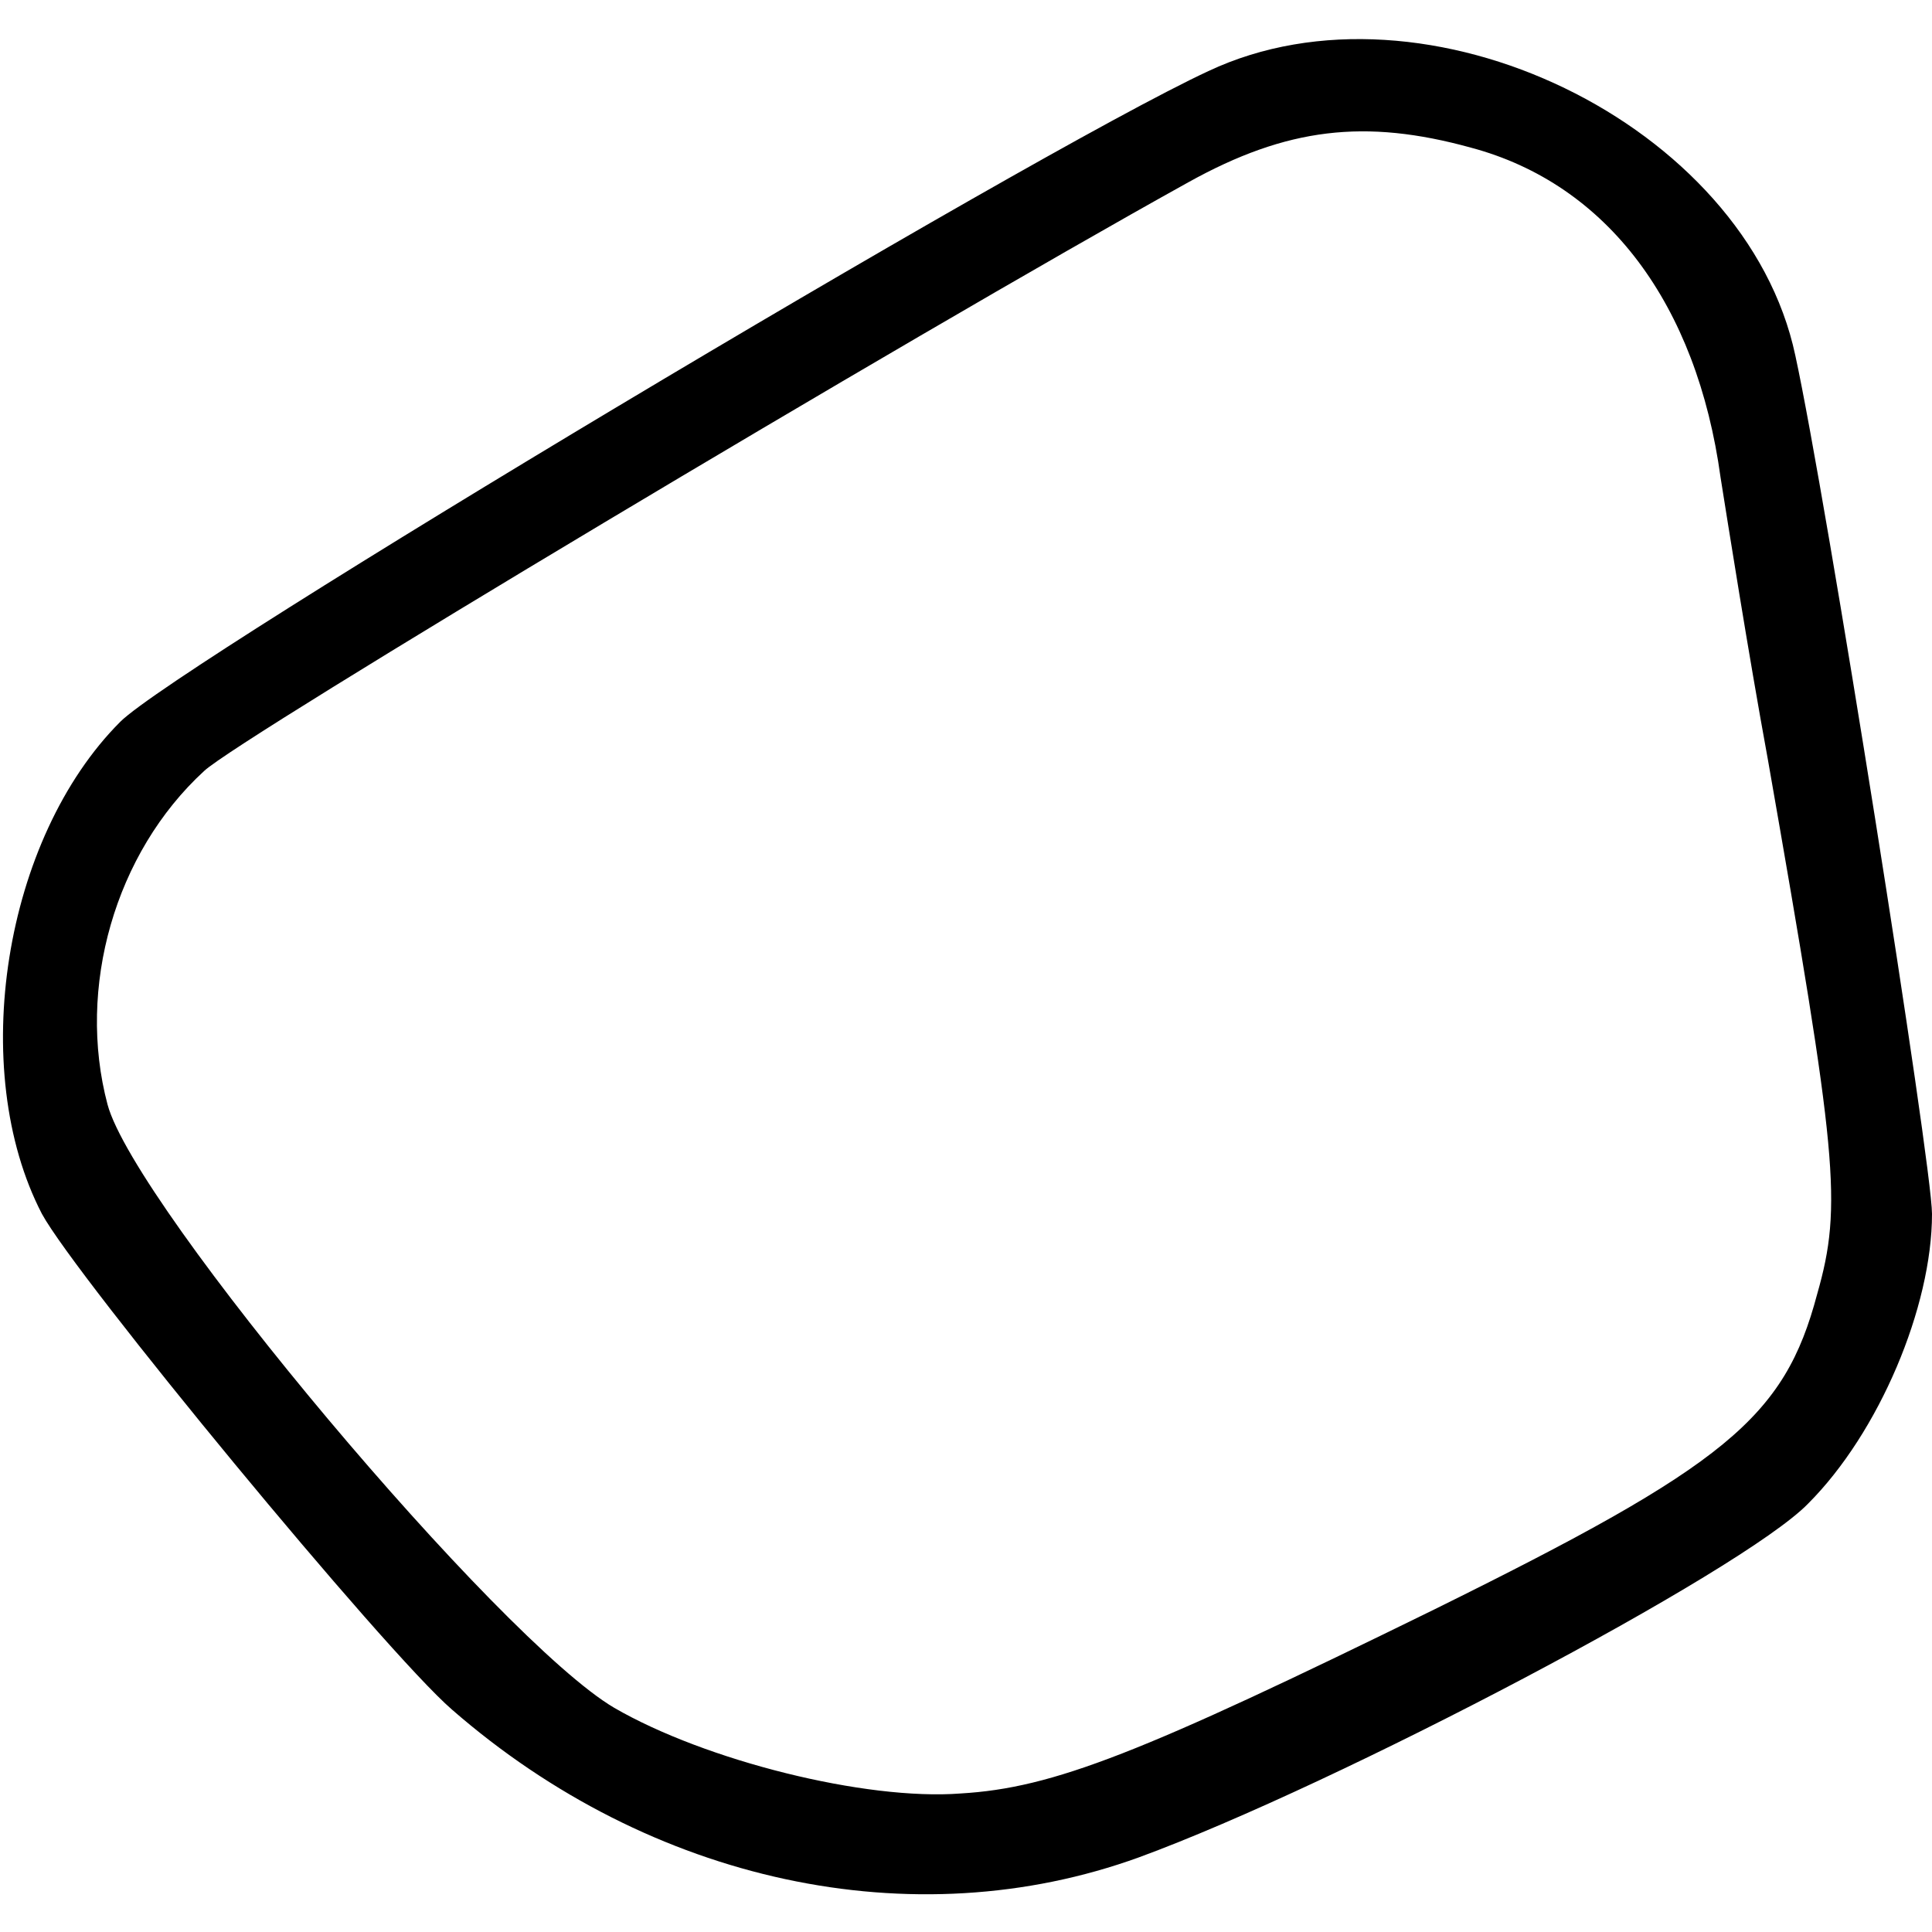 <?xml version="1.0" standalone="no"?>
<!DOCTYPE svg PUBLIC "-//W3C//DTD SVG 20010904//EN"
 "http://www.w3.org/TR/2001/REC-SVG-20010904/DTD/svg10.dtd">
<svg version="1.0" xmlns="http://www.w3.org/2000/svg"
 width="106pt" height="106pt" viewBox="0 0 106 106"
 preserveAspectRatio="xMidYMid meet">
<g transform="translate(0,106) scale(0.1,-0.1)"
fill="#000000" stroke="none">
<path d="M663 1021 c-99 -46 -565 -325 -597 -357 -64 -64 -84 -191 -43 -270
19 -35 188 -240 225 -272 109 -95 253 -126 377 -81 109 40 331 157 367 194 39
39 68 108 68 159 0 27 -58 393 -75 471 -27 127 -203 212 -322 156z m144 -42
c75 -20 124 -86 137 -181 4 -25 15 -95 26 -155 38 -217 41 -244 27 -293 -18
-68 -50 -94 -210 -173 -161 -79 -209 -98 -260 -101 -52 -4 -140 18 -190 47
-63 37 -263 275 -278 331 -17 64 4 138 53 183 19 18 385 237 540 323 54 30 97
35 155 19z"/>
</g>
</svg>
